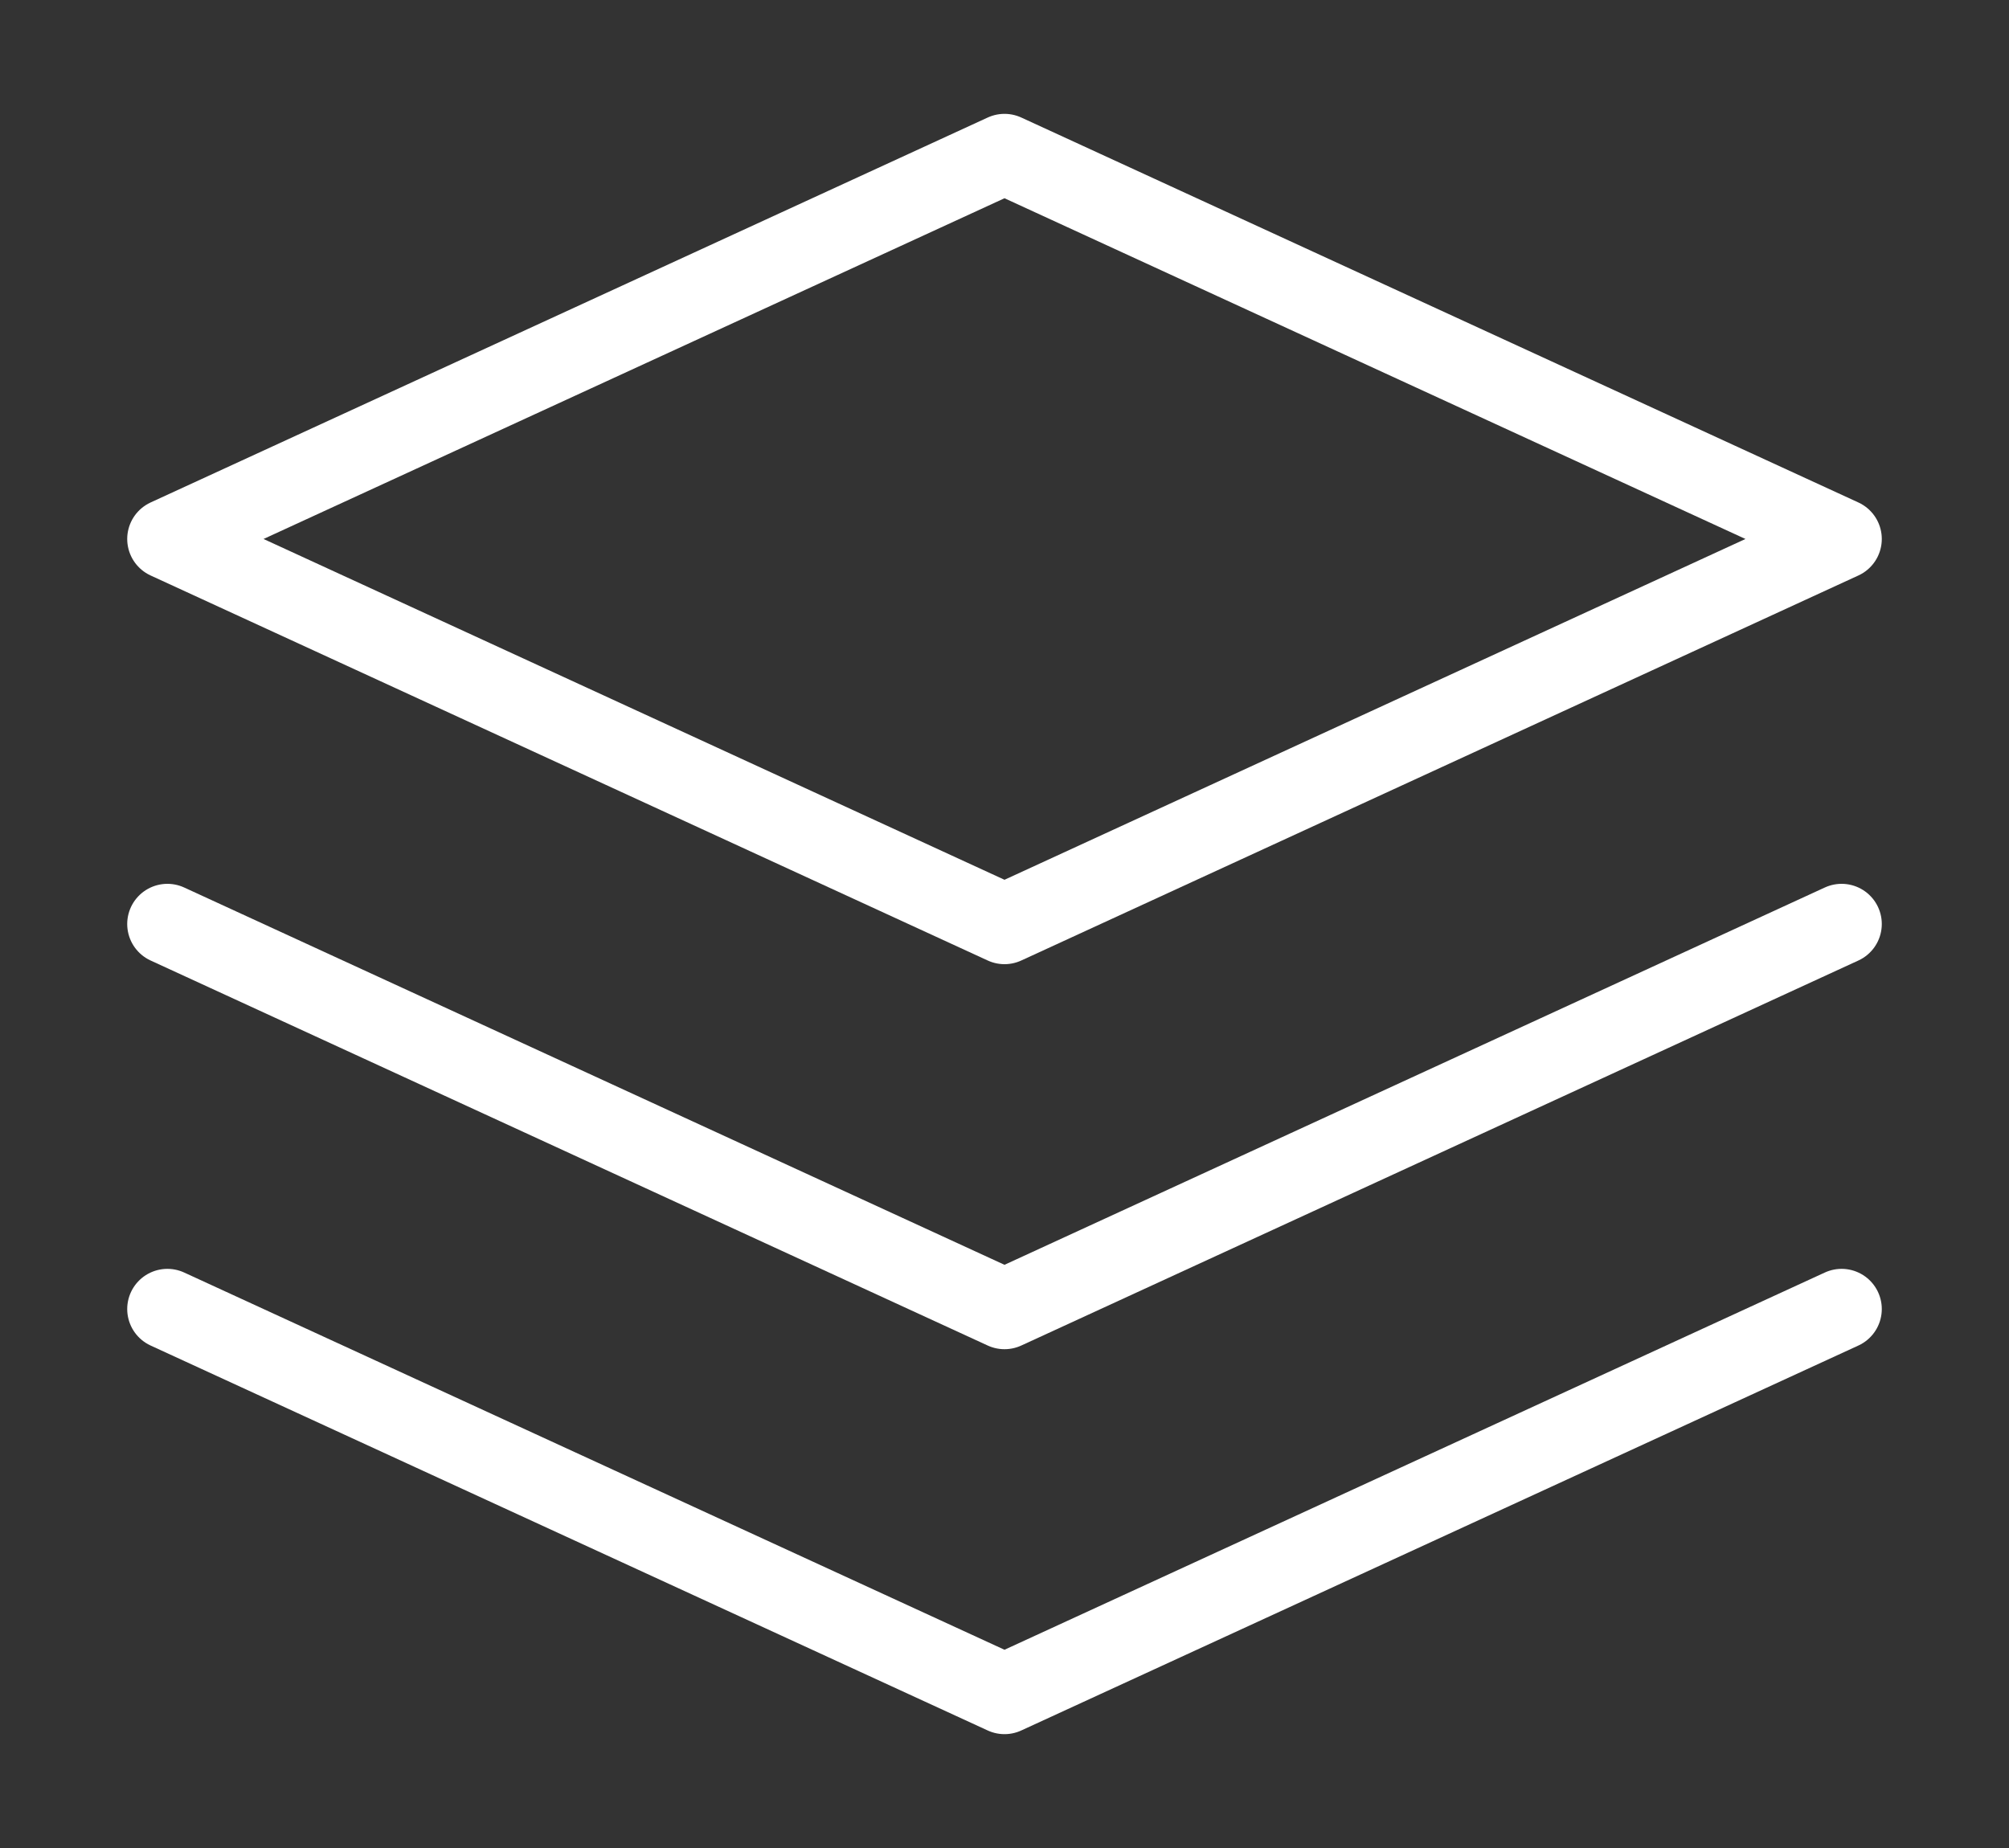 <svg width="25" height="23" viewBox="0 0 25 23" fill="none" xmlns="http://www.w3.org/2000/svg">
<rect x="0" y="0" width="25" height="23" fill="#333333" stroke="none"/>
<path d="M12.5 1.917L2.083 6.708L12.5 11.5L22.917 6.708L12.5 1.917Z" stroke="white" stroke-linecap="round" stroke-linejoin="round"/>
<path d="M2.083 16.292L12.5 21.083L22.917 16.292" stroke="white" stroke-linecap="round" stroke-linejoin="round"/>
<path d="M2.083 11.5L12.5 16.292L22.917 11.5" stroke="white" stroke-linecap="round" stroke-linejoin="round"/>
</svg>
